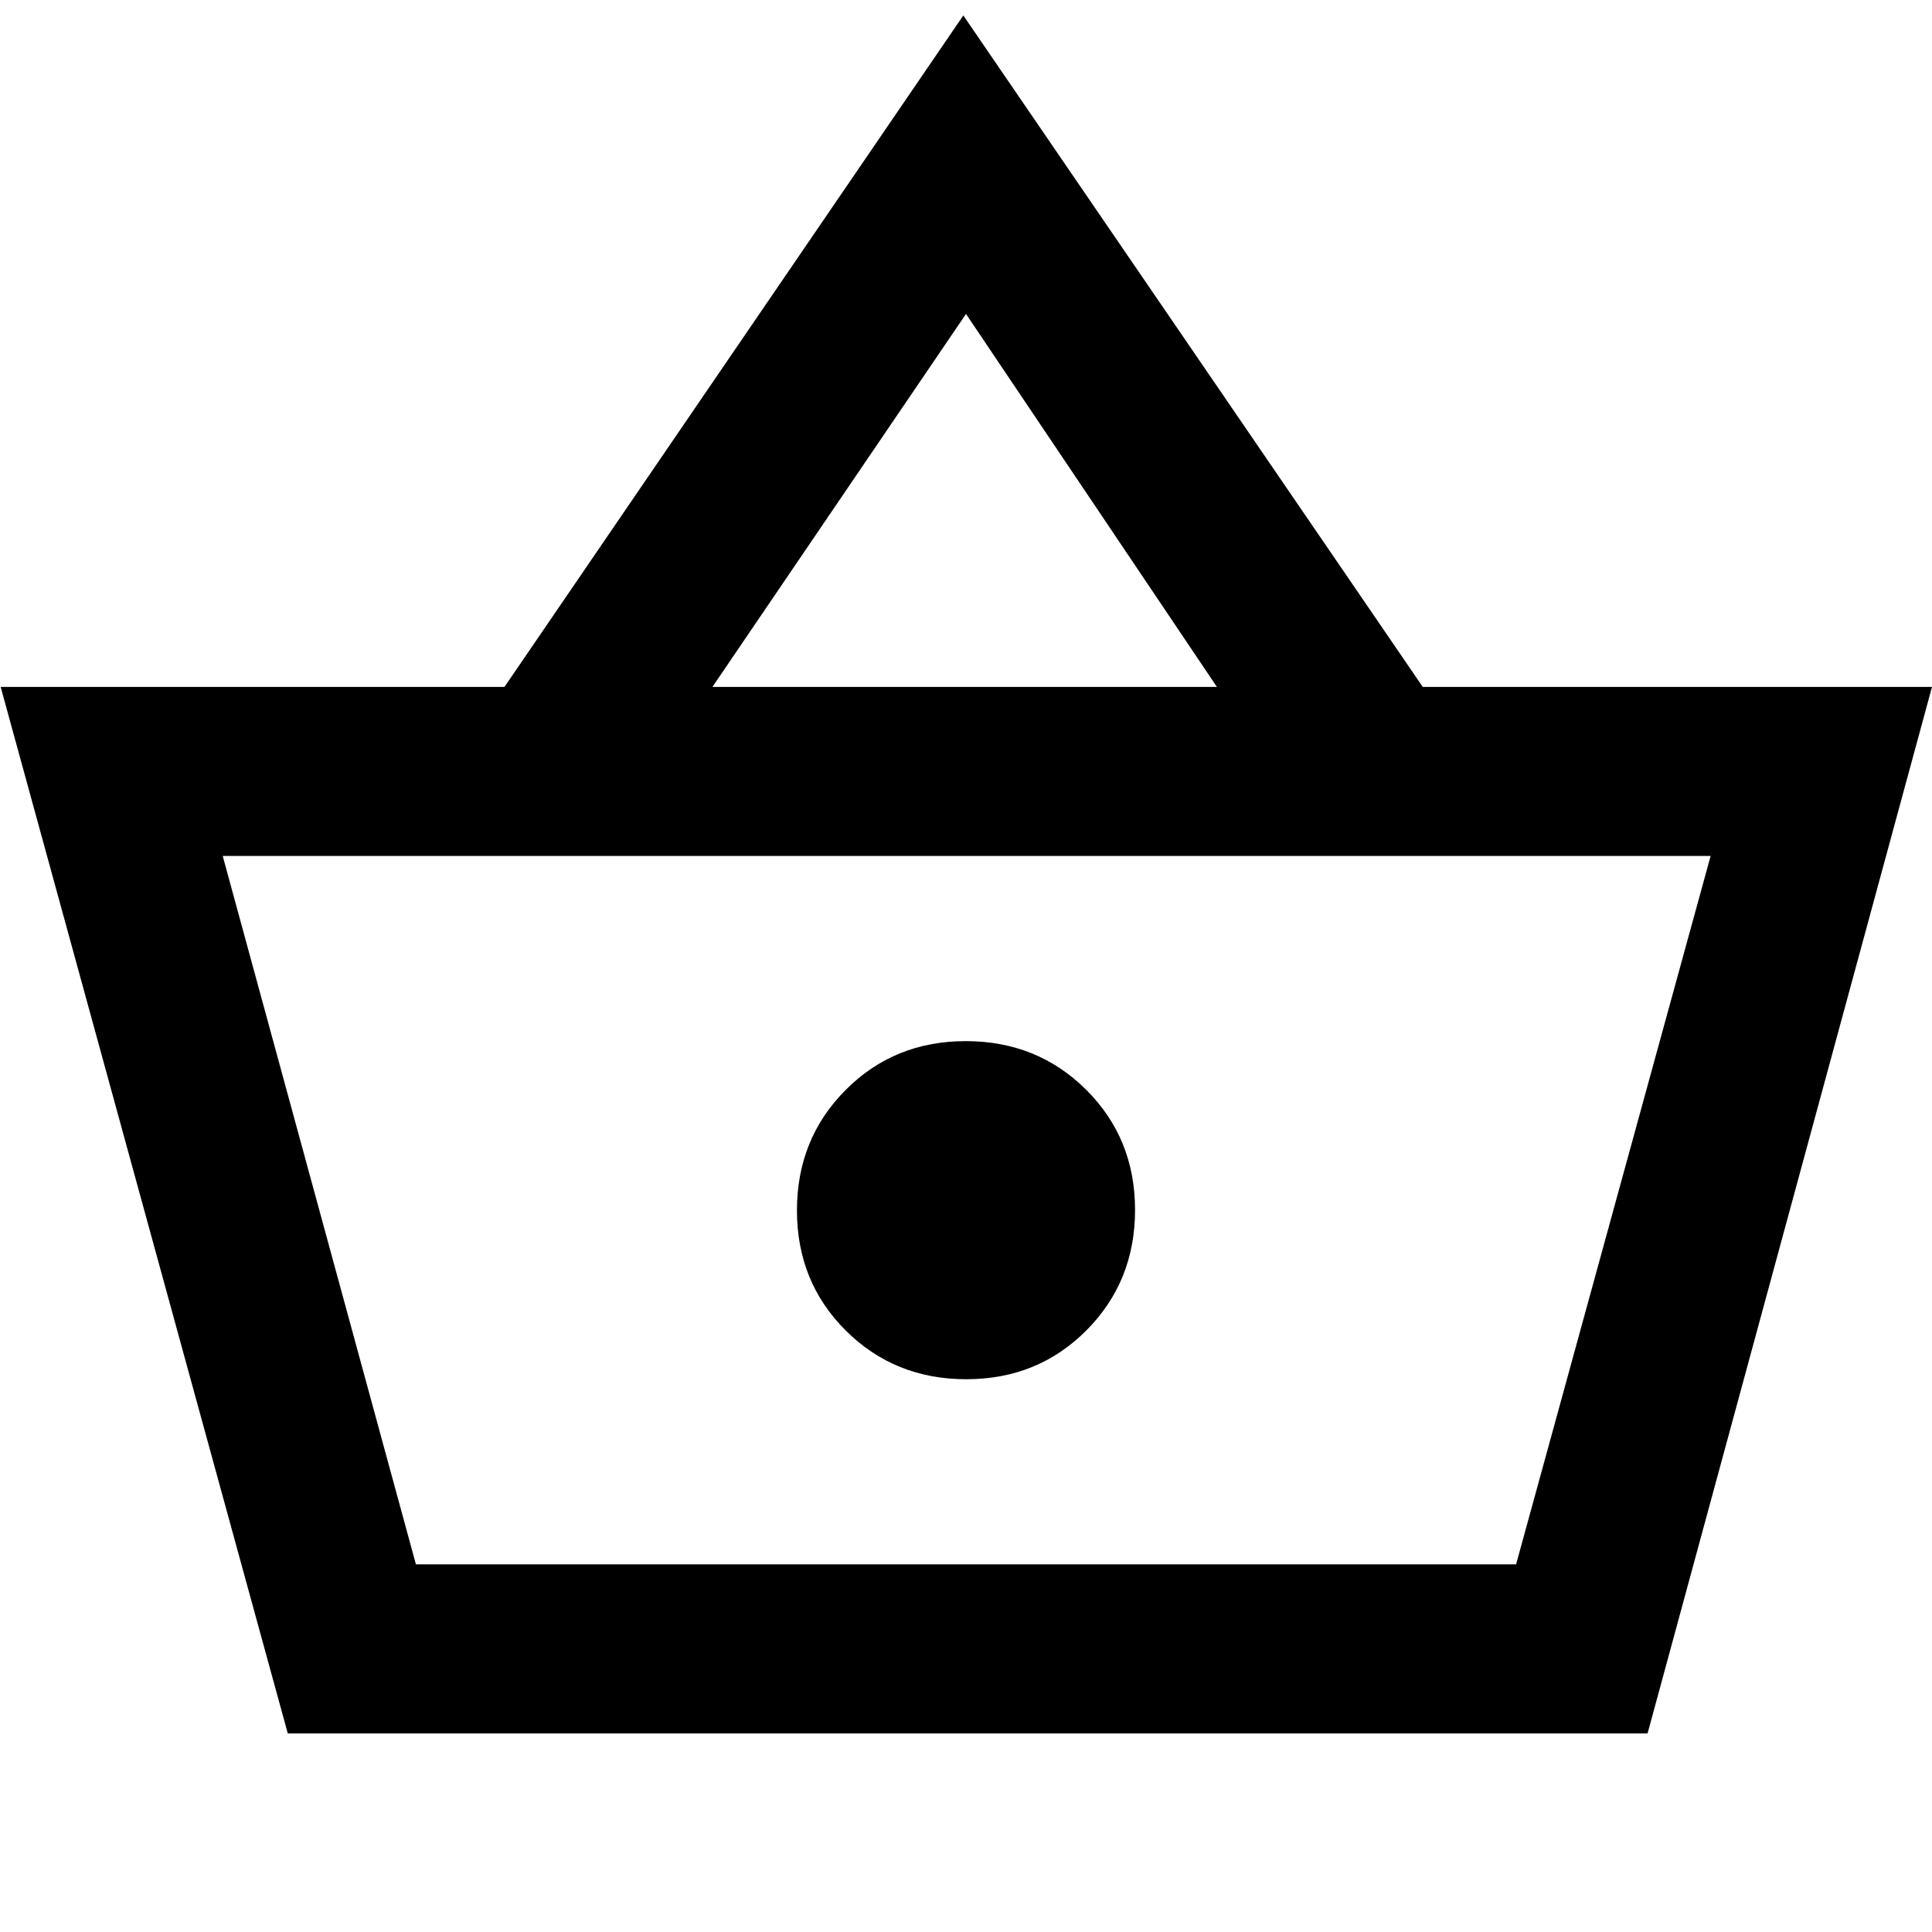 <svg xmlns="http://www.w3.org/2000/svg" height="40" viewBox="0 -960 960 960" width="40"><path d="M143-98.67.33-618.67h250.34l228-333.66 228.3 333.66H960l-141.33 520H143Zm63.67-84h546.66l96.67-352H110.67l96 352Zm273.45-92q35.55 0 59.71-24.28Q564-323.24 564-358.78q0-35.55-24.29-59.72-24.28-24.17-59.83-24.17t-59.71 24.29Q396-394.1 396-358.55t24.29 59.72q24.28 24.16 59.83 24.16ZM354-618.67h250.67L480-804 354-618.67Zm126.67 260Z"/></svg>
